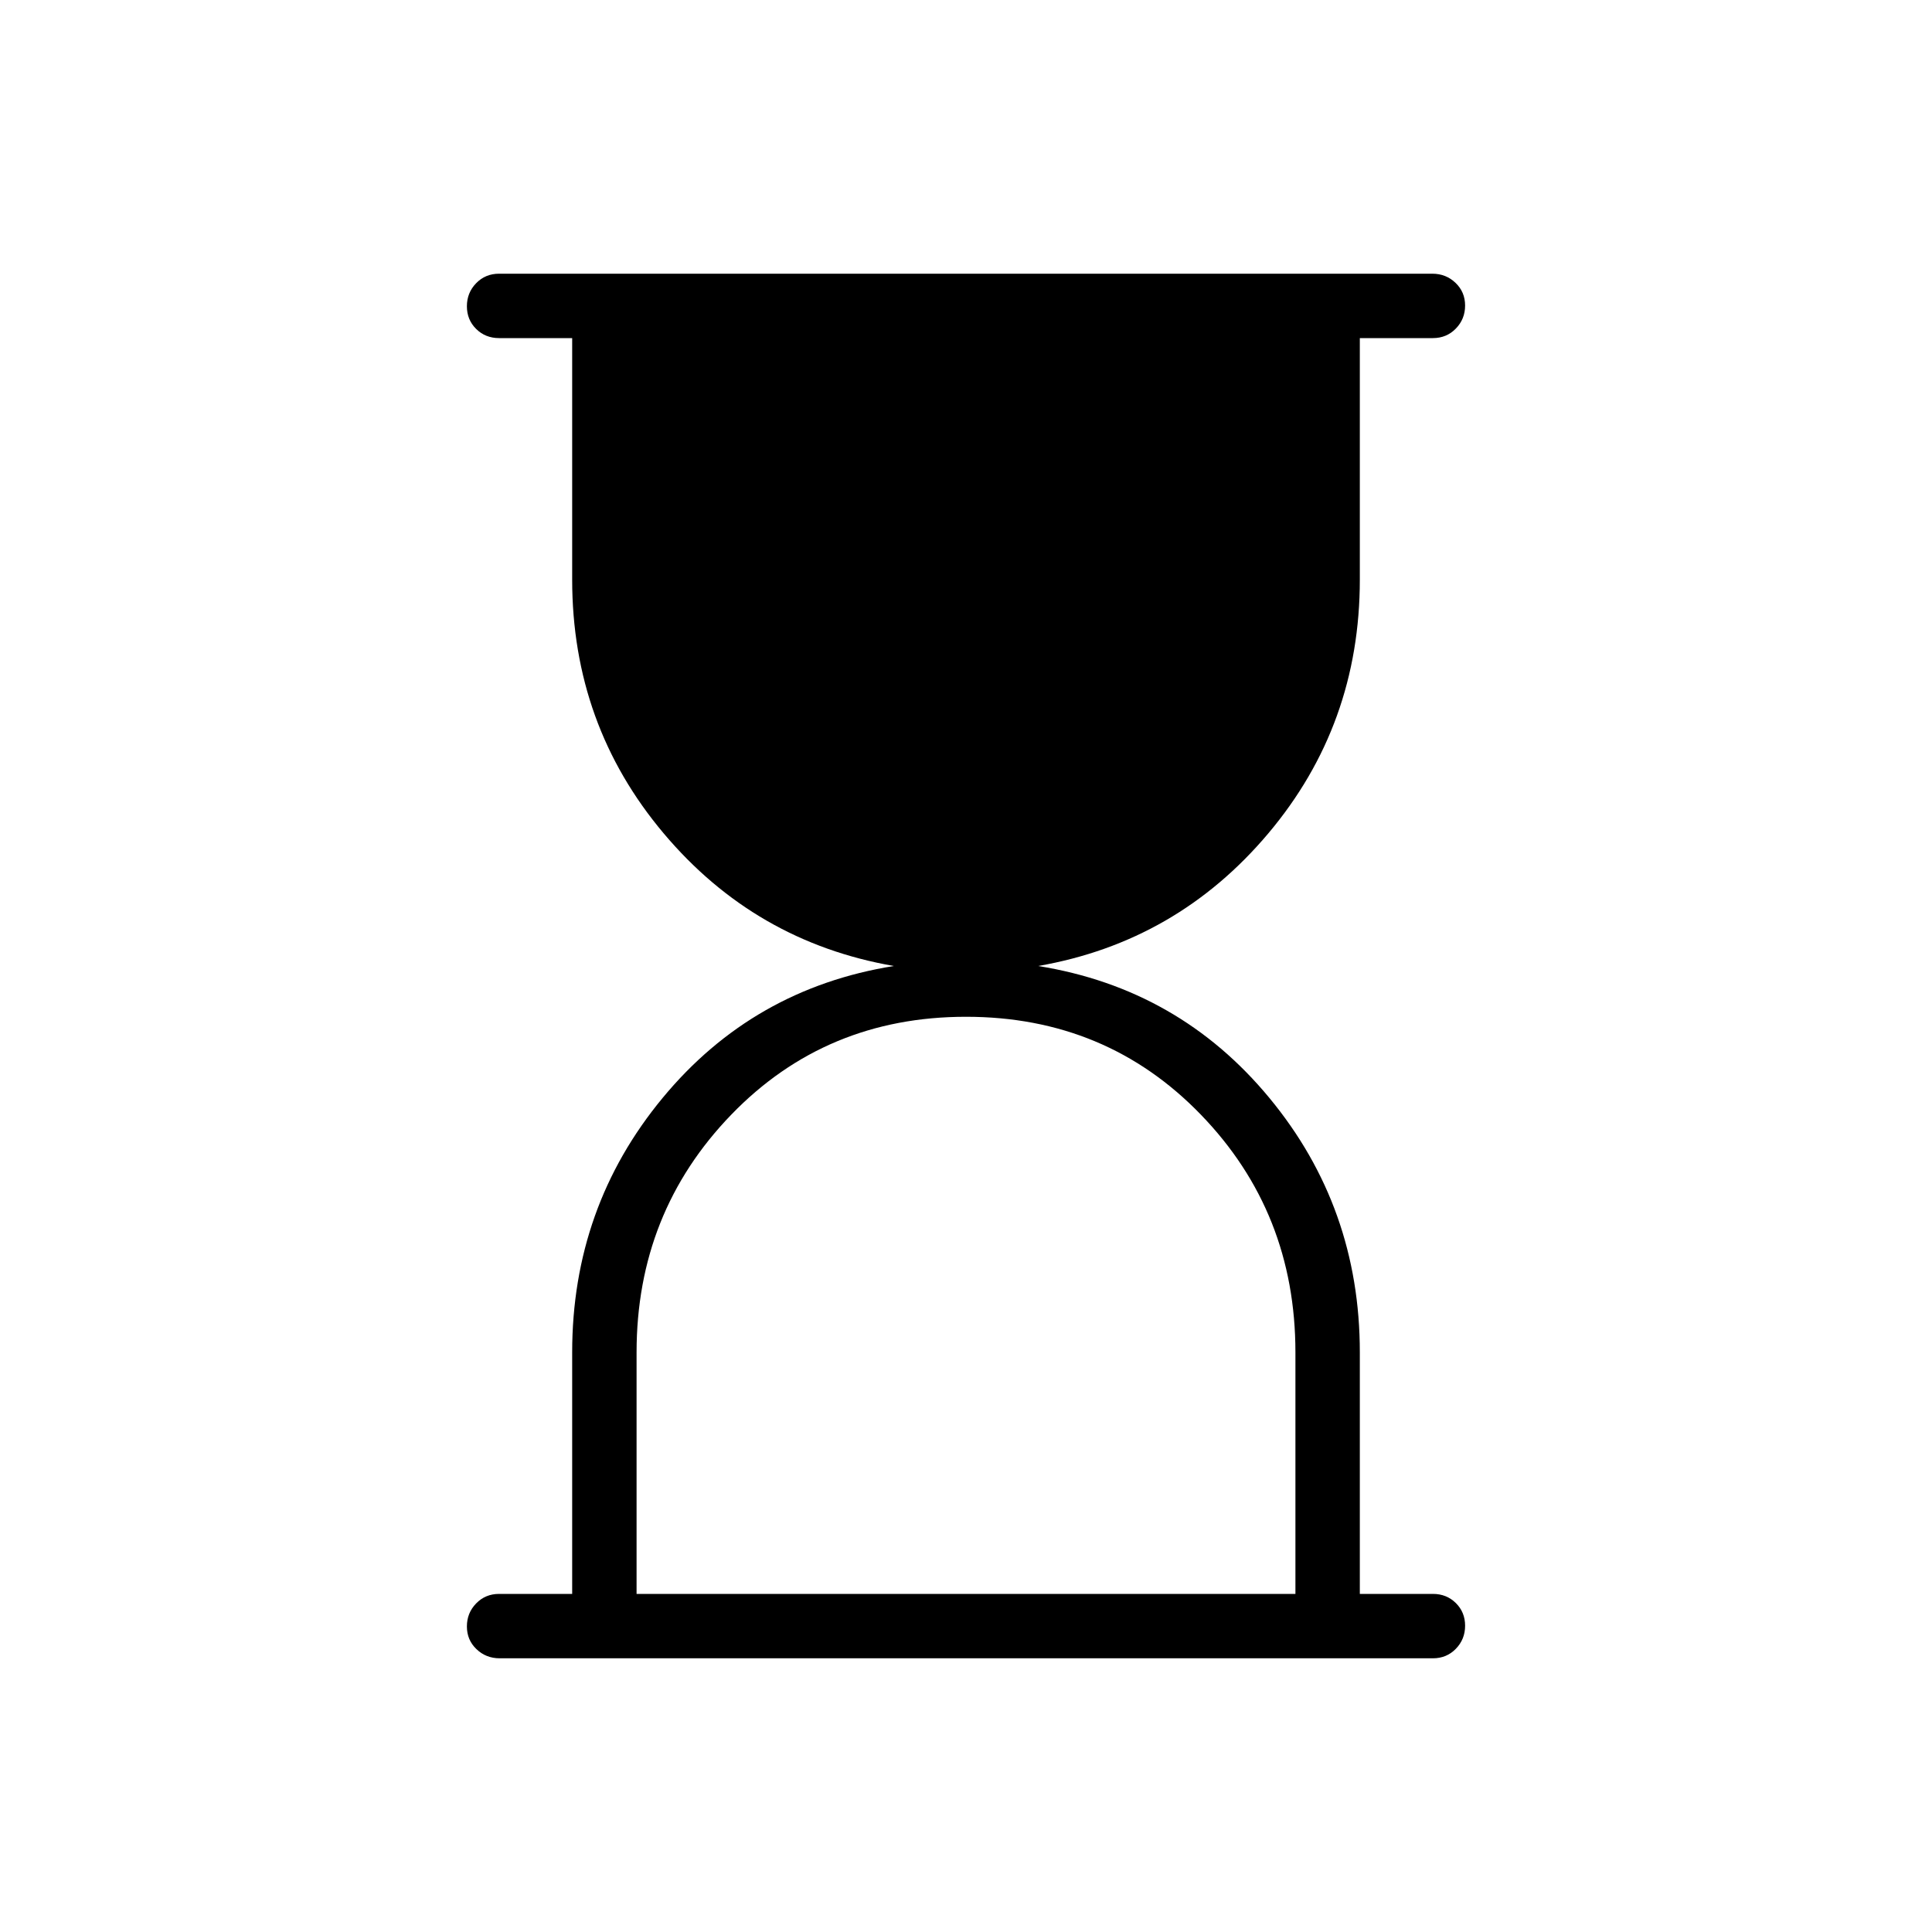 <svg xmlns="http://www.w3.org/2000/svg" height="20" viewBox="0 -960 960 960" width="20"><path d="M316.31-168h327.38v-120q0-69.62-47.04-118.19-47.03-48.58-116.65-48.58t-116.65 48.66Q316.31-357.44 316.31-288v120Zm-68.02 32q-6.79 0-11.54-4.55-4.75-4.54-4.75-11.27 0-6.72 4.6-11.45Q241.2-168 248-168h36.31v-120q0-72.08 44.92-126.42 44.92-54.35 114.92-65.58-69-12-114.42-65.96-45.42-53.96-45.42-126.04v-120H248q-6.8 0-11.4-4.55-4.6-4.54-4.6-11.27 0-6.72 4.59-11.45 4.6-4.73 11.39-4.73h463.73q6.79 0 11.54 4.55 4.75 4.54 4.75 11.27 0 6.72-4.6 11.45Q718.8-792 712-792h-36.31v120q0 72.08-45.42 126.04Q584.85-492 515.85-480q70 11.23 114.92 65.58 44.92 54.34 44.92 126.42v120H712q6.8 0 11.4 4.55 4.6 4.54 4.6 11.27 0 6.72-4.59 11.45-4.6 4.73-11.39 4.73H248.29Z"/></svg>